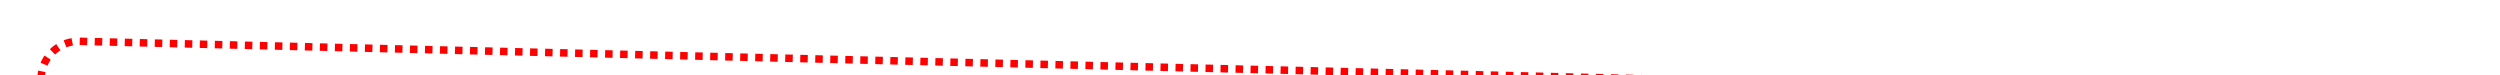 ﻿<?xml version="1.0" encoding="utf-8"?>
<svg version="1.1" xmlns:xlink="http://www.w3.org/1999/xlink" width="333px" height="10px" preserveAspectRatio="xMinYMid meet" viewBox="994 74.5  333 8" xmlns="http://www.w3.org/2000/svg">
  <path d="M 999.5 234  L 999.5 83.5  A 5 5 0 0 1 1004.5 79 L 1359.5 87.5  " stroke-width="1" stroke-dasharray="1,1" stroke="#ff0000" fill="none" />
  <path d="M 1358.632 81.978  L 1358.369 92.974  L 1359.368 92.998  L 1359.632 82.002  L 1358.632 81.978  Z " fill-rule="nonzero" fill="#ff0000" stroke="none" />
</svg>